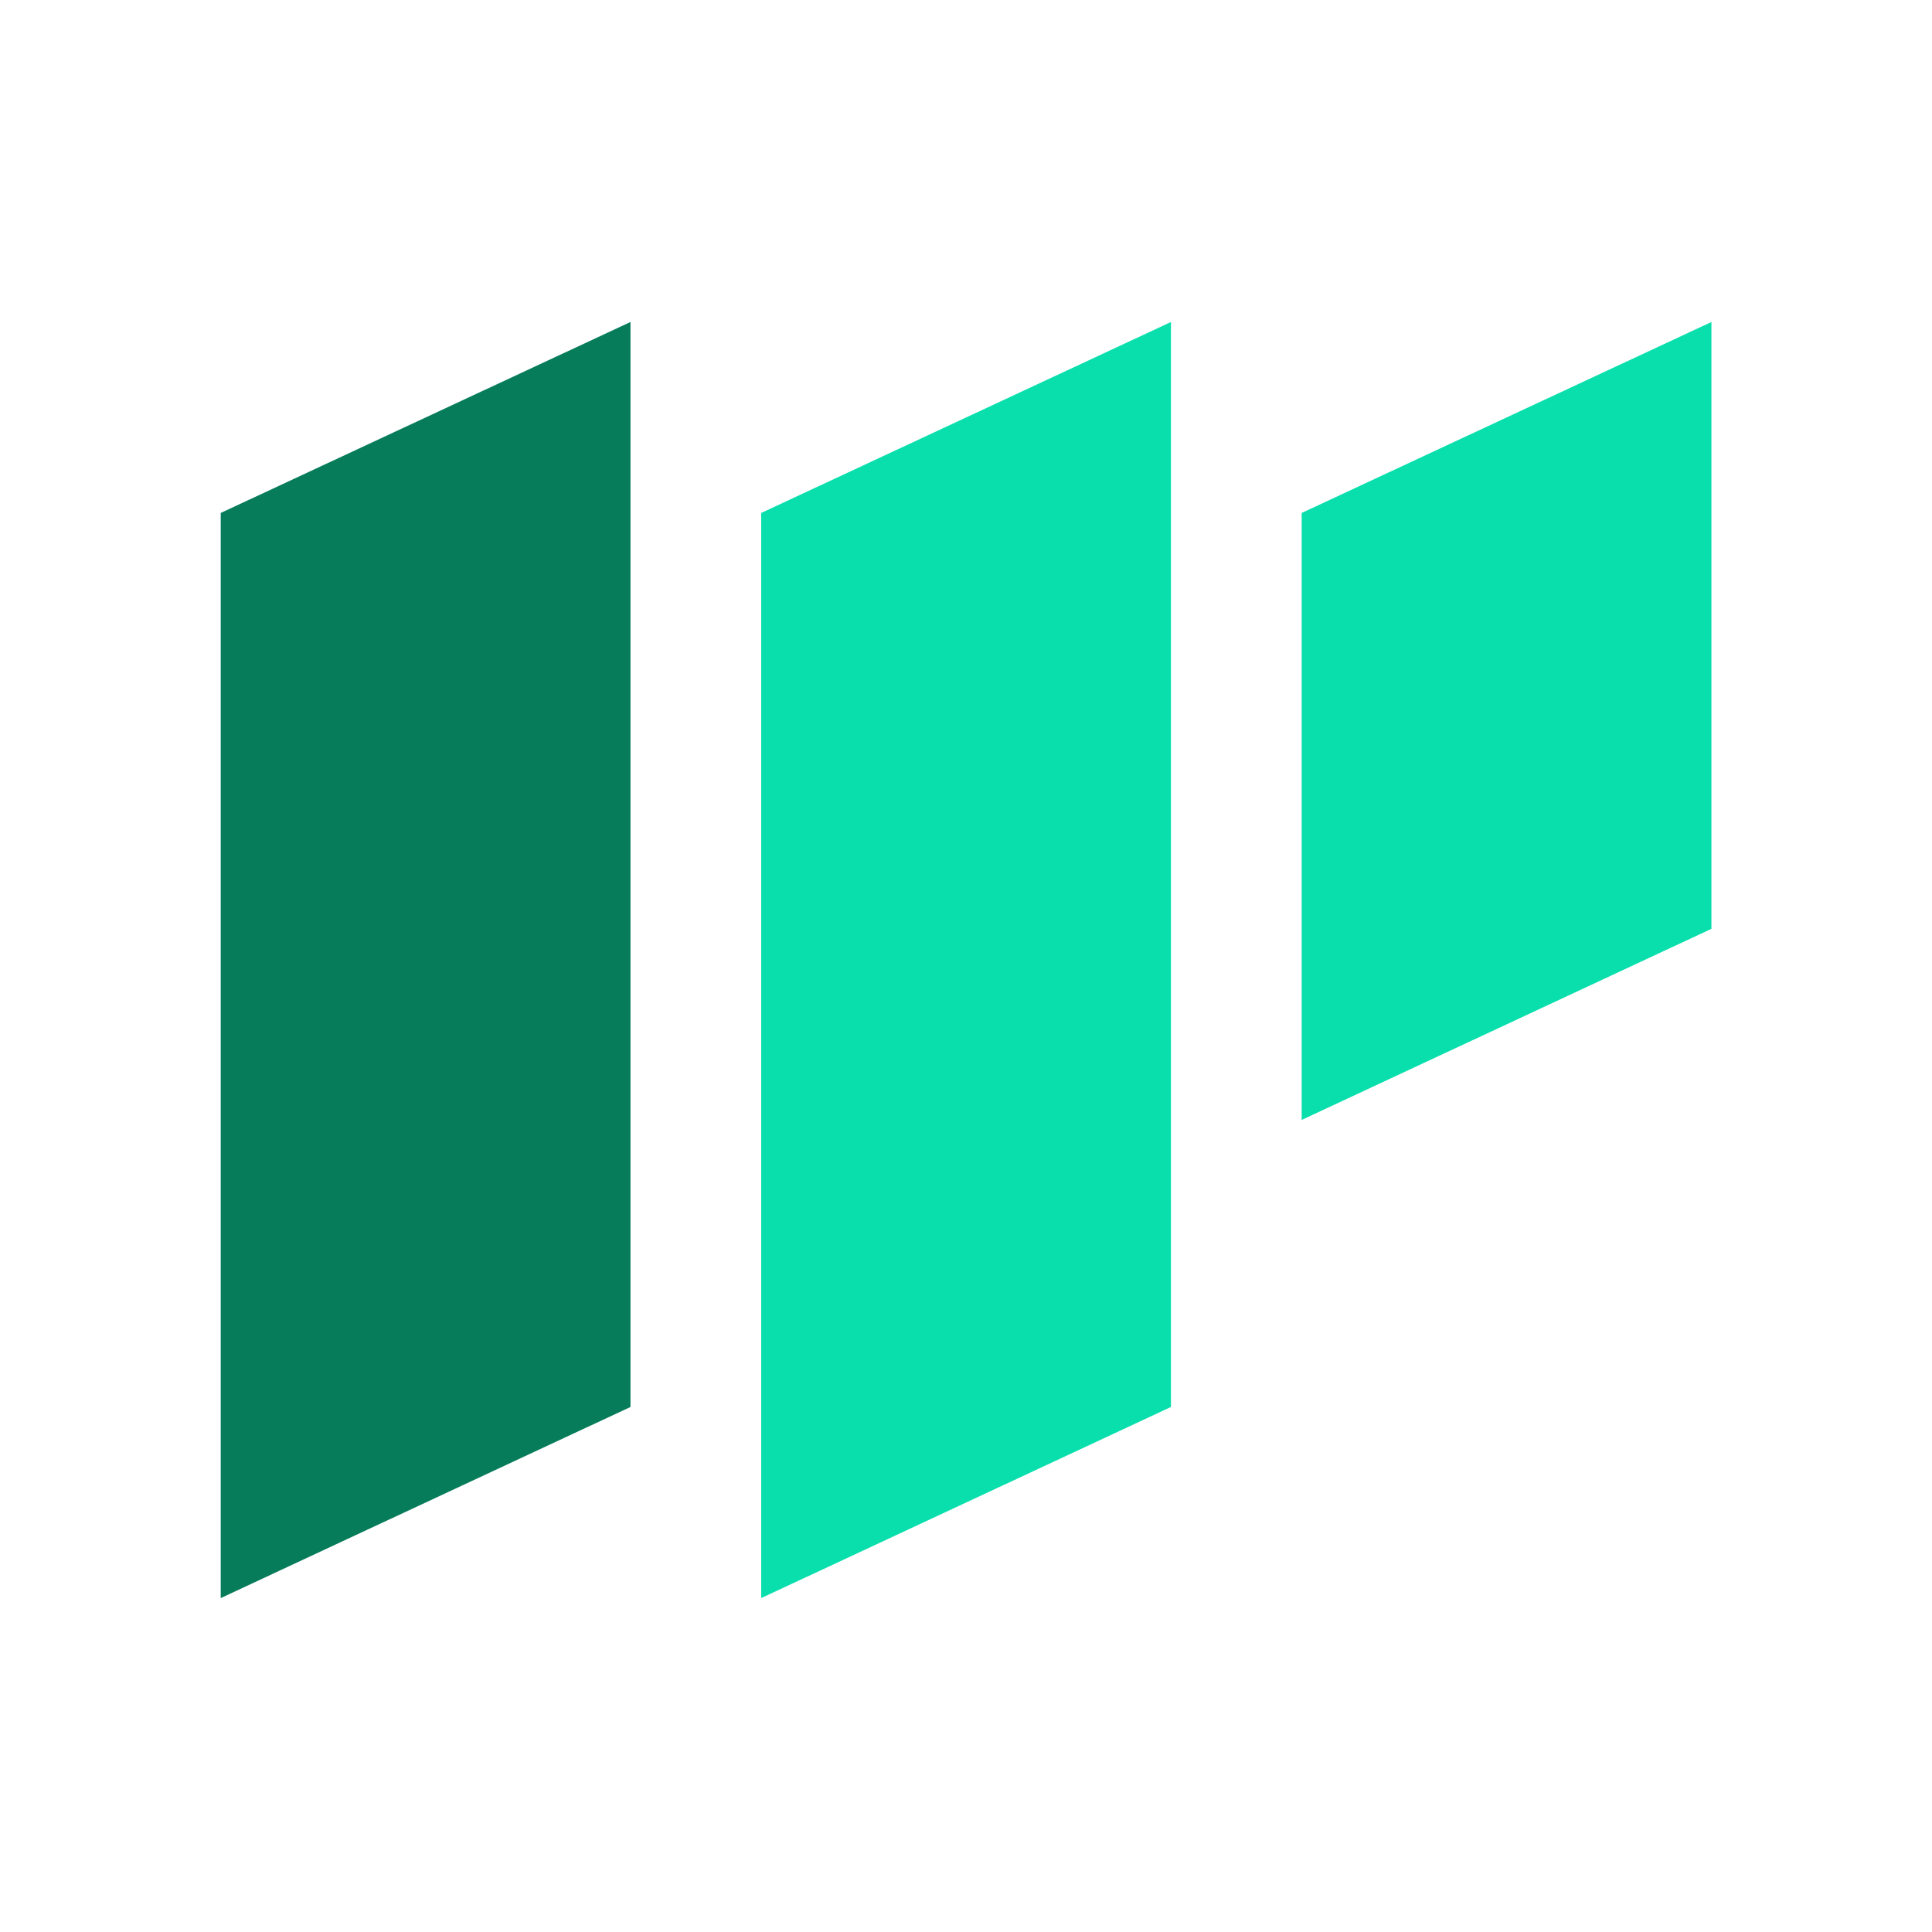 <?xml version="1.0" encoding="utf-8"?>
<!-- Generator: Adobe Illustrator 24.0.1, SVG Export Plug-In . SVG Version: 6.00 Build 0)  -->
<svg version="1.1" id="图层_1" xmlns="http://www.w3.org/2000/svg" xmlns:xlink="http://www.w3.org/1999/xlink" x="0px" y="0px"
	 viewBox="0 0 120 120" style="enable-background:new 0 0 120 120;" xml:space="preserve">
<style type="text/css">
	.st0{fill:#067C5A;}
	.st1{fill:#08DFAD;}
</style>
<path class="st0" d="M13.71,99.26l25.45-11.87V20L13.71,31.86V99.26z"/>
<path class="st1" d="M47.28,99.26l25.45-11.87V20L47.28,31.86V99.26z"/>
<path class="st1" d="M80.85,69.56l25.45-11.87V20L80.85,31.86V69.56z"/>
</svg>
